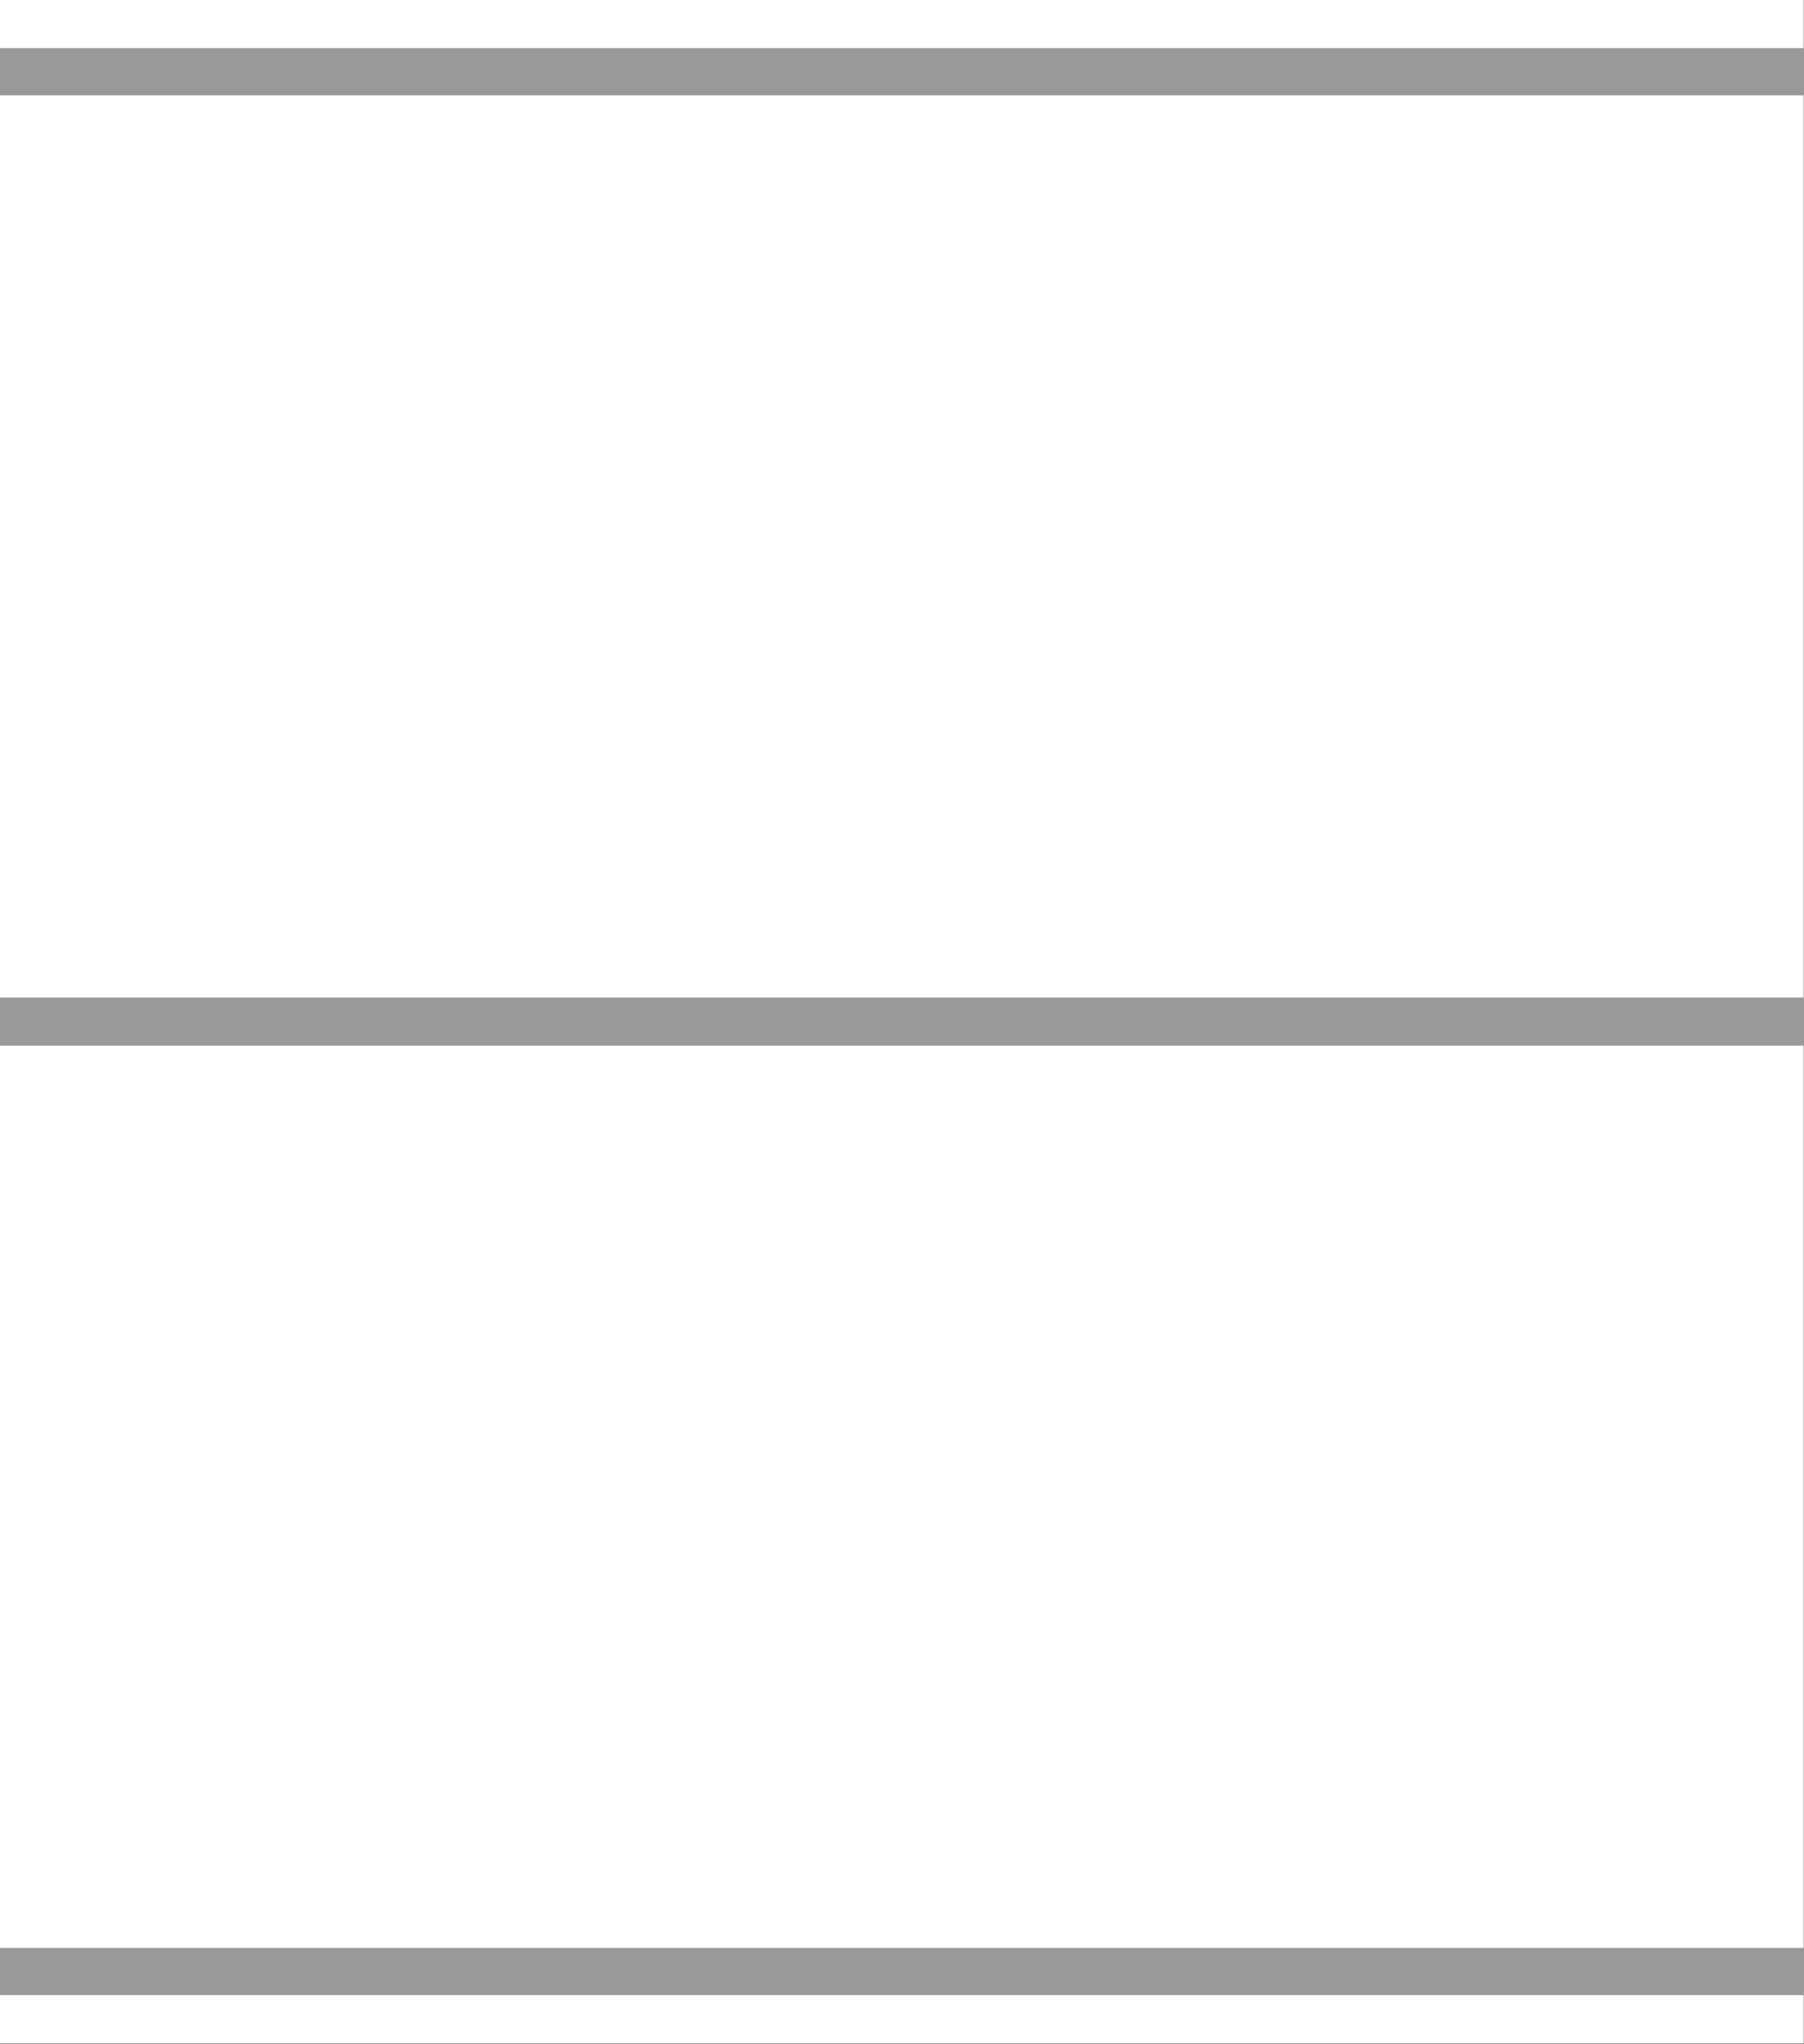 <?xml version="1.0" encoding="UTF-8" standalone="no"?>
<!-- Created with Inkscape (http://www.inkscape.org/) -->

<svg
   version="1.1"
   id="svg1"
   width="522.667"
   height="592"
   viewBox="0 0 522.667 592"
   xmlns="http://www.w3.org/2000/svg"
   xmlns:svg="http://www.w3.org/2000/svg">
  <rect x="0" y="0" width="522.667" height="592" fill="#333333" stroke="none"/>
  <defs
     id="defs1" />
  <g
     id="g1">
    <rect
       style="fill:#999999;stroke:#686859;stroke-width:0"
       id="rect4"
       width="522.667"
       height="592"
       x="0"
       y="0" />
    <path
       id="path1"
       d="M 0,20.715 H 392 V 216.77 H 0 Z"
       style="fill:#ffffff;fill-opacity:1;fill-rule:nonzero;stroke:none"
       transform="scale(1.333)" />
    <path
       id="path2"
       d="M 0,227.23 H 392 V 423.285 H 0 Z"
       style="fill:#ffffff;fill-opacity:1;fill-rule:nonzero;stroke:none"
       transform="scale(1.333)" />
    <path
       id="path3"
       d="M 0,0 H 392 V 10.461 H 0 Z"
       style="fill:#ffffff;fill-opacity:1;fill-rule:nonzero;stroke:none"
       transform="scale(1.333)" />
    <path
       id="path4"
       d="M 0,433.543 H 392 V 444 H 0 Z"
       style="fill:#ffffff;fill-opacity:1;fill-rule:nonzero;stroke:none"
       transform="scale(1.333)" />
  </g>
</svg>
